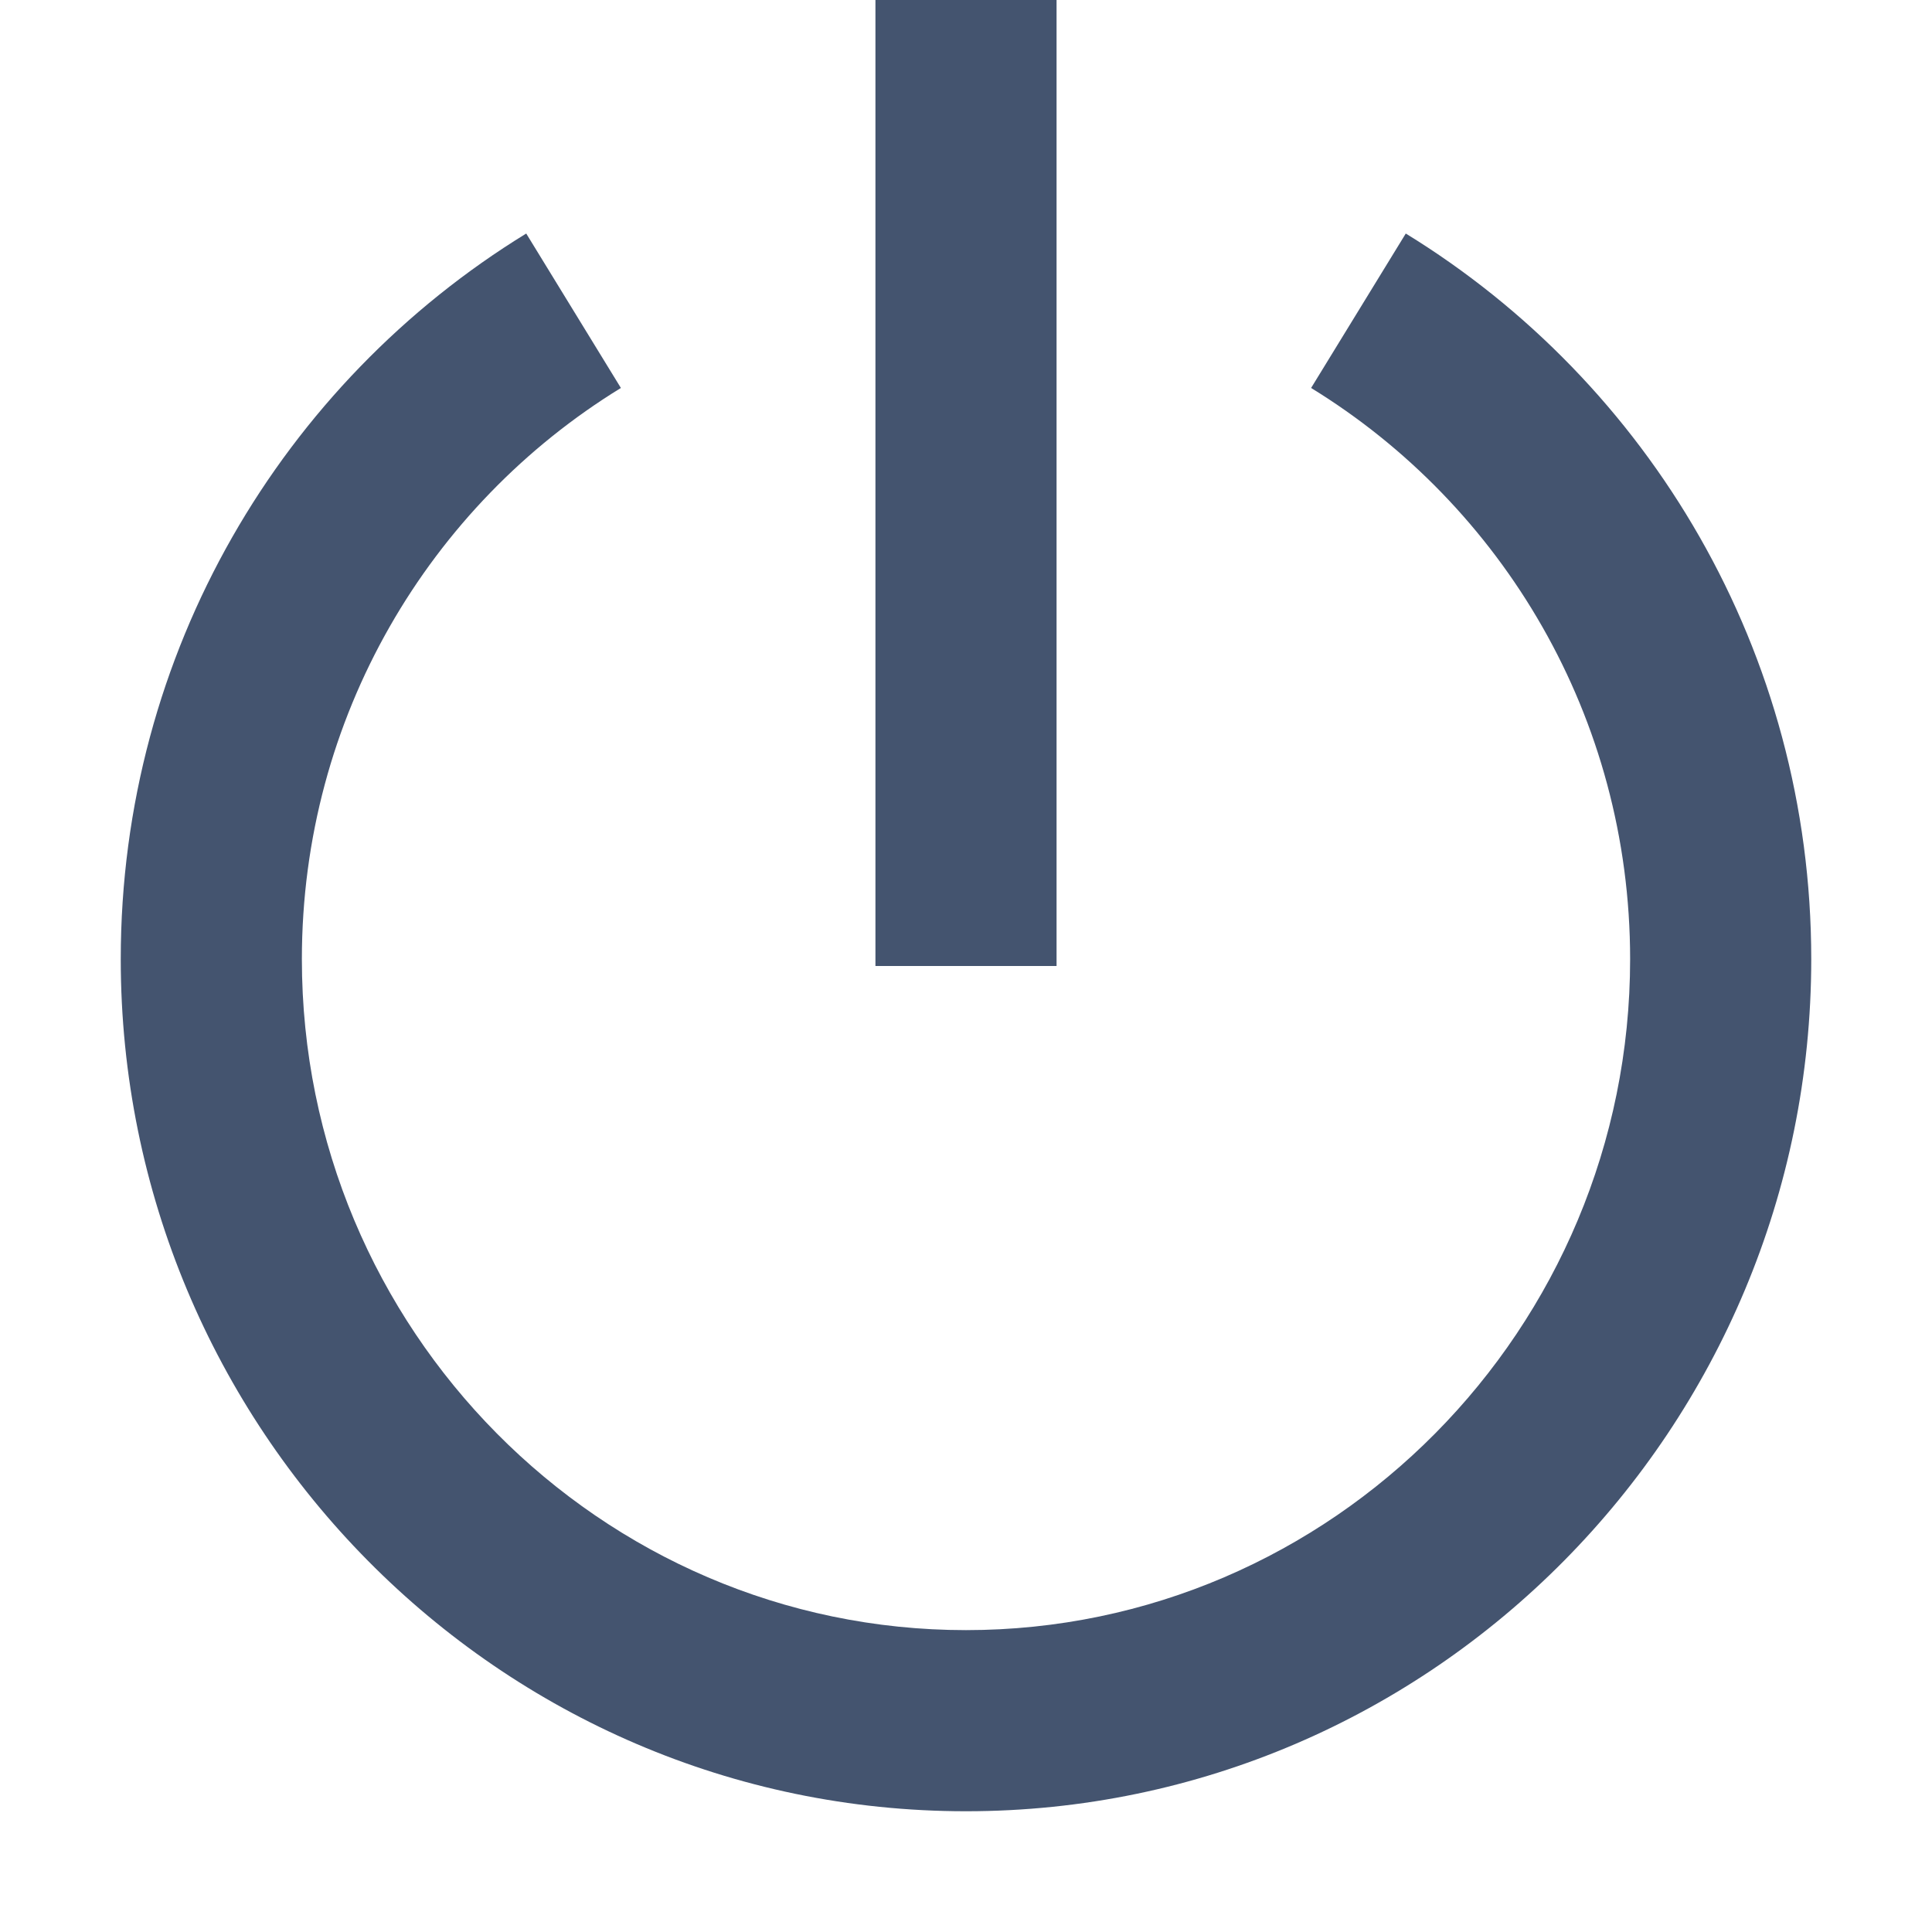 <svg width="16" height="16" viewBox="0 0 16 16" fill="none" xmlns="http://www.w3.org/2000/svg">
<path fill-rule="evenodd" clip-rule="evenodd" d="M8.75 0L8.75 8H7.25L7.25 0H8.75ZM5.142 3.213C3.557 4.185 2.5 5.939 2.5 7.943C2.5 11.007 4.97 13.5 8 13.5C11.03 13.5 13.5 11.007 13.5 7.943C13.5 5.939 12.442 4.185 10.858 3.213L11.642 1.934C13.655 3.169 15 5.399 15 7.943C15 11.821 11.873 15 8 15C4.126 15 1 11.821 1 7.943C1 5.399 2.344 3.169 4.358 1.934L5.142 3.213Z" fill="#44546F"/>
</svg>
